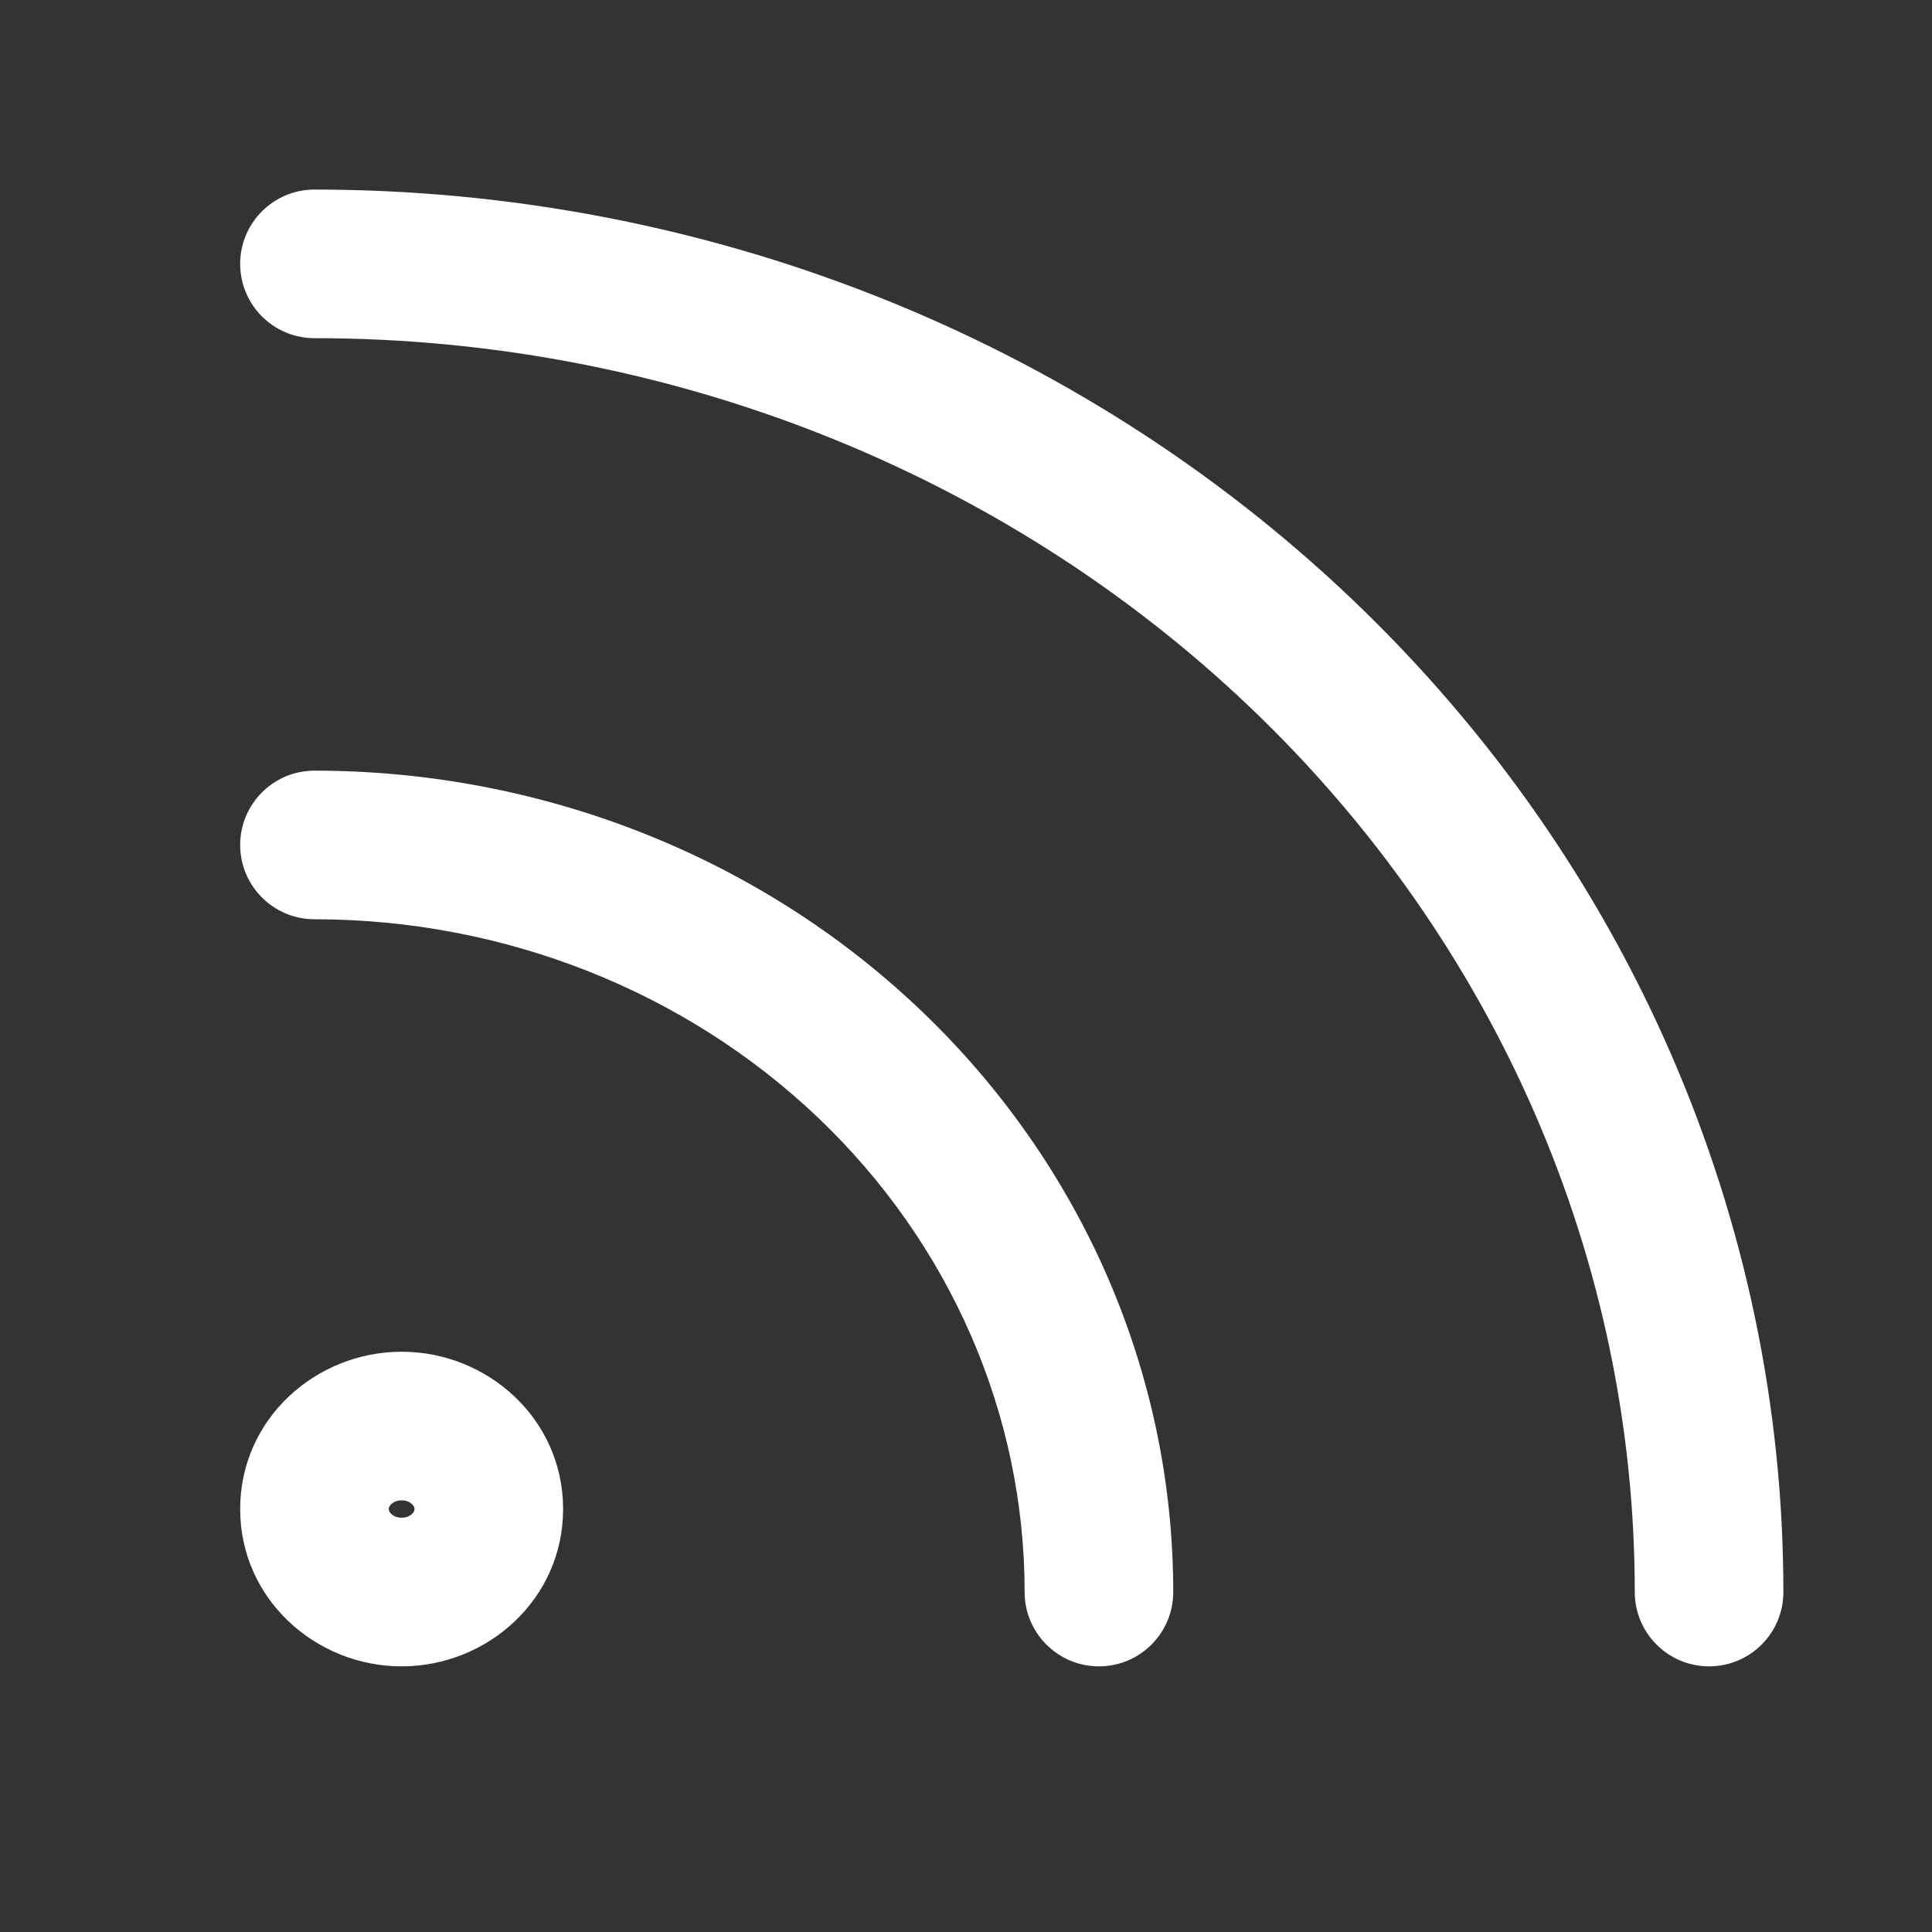 <svg width="26" height="26" viewBox="0 0 26 26" fill="none" xmlns="http://www.w3.org/2000/svg">
<rect x="0" y="0" width="26" height="26" fill="#333333" stroke="none"/>
<path fill-rule="evenodd" clip-rule="evenodd" d="M3.232 3.551C3.232 2.999 3.68 2.551 4.232 2.551C9.46 2.551 14.482 4.528 18.193 8.062C21.905 11.598 24 16.403 24 21.425C24 21.977 23.553 22.425 23 22.425C22.448 22.425 22 21.977 22 21.425C22 16.966 20.141 12.679 16.814 9.51C13.485 6.34 8.96 4.551 4.232 4.551C3.68 4.551 3.232 4.103 3.232 3.551ZM3.232 11.371C3.232 10.819 3.68 10.371 4.232 10.371C7.282 10.371 10.216 11.524 12.387 13.592L12.387 13.592C14.559 15.661 15.789 18.477 15.789 21.425C15.789 21.977 15.342 22.425 14.789 22.425C14.237 22.425 13.789 21.977 13.789 21.425C13.789 19.04 12.795 16.742 11.008 15.04C9.219 13.336 6.782 12.371 4.232 12.371C3.68 12.371 3.232 11.923 3.232 11.371ZM3.232 20.308C3.232 19.093 4.252 18.191 5.405 18.191C6.559 18.191 7.578 19.093 7.578 20.308C7.578 21.523 6.559 22.425 5.405 22.425C4.252 22.425 3.232 21.523 3.232 20.308ZM5.265 20.242C5.237 20.269 5.232 20.292 5.232 20.308C5.232 20.324 5.237 20.347 5.266 20.374C5.294 20.401 5.342 20.425 5.405 20.425C5.469 20.425 5.516 20.401 5.545 20.374C5.573 20.347 5.578 20.324 5.578 20.308C5.578 20.292 5.573 20.269 5.545 20.242C5.516 20.215 5.469 20.191 5.405 20.191C5.342 20.191 5.294 20.215 5.265 20.242Z" fill="white"/>
</svg>
